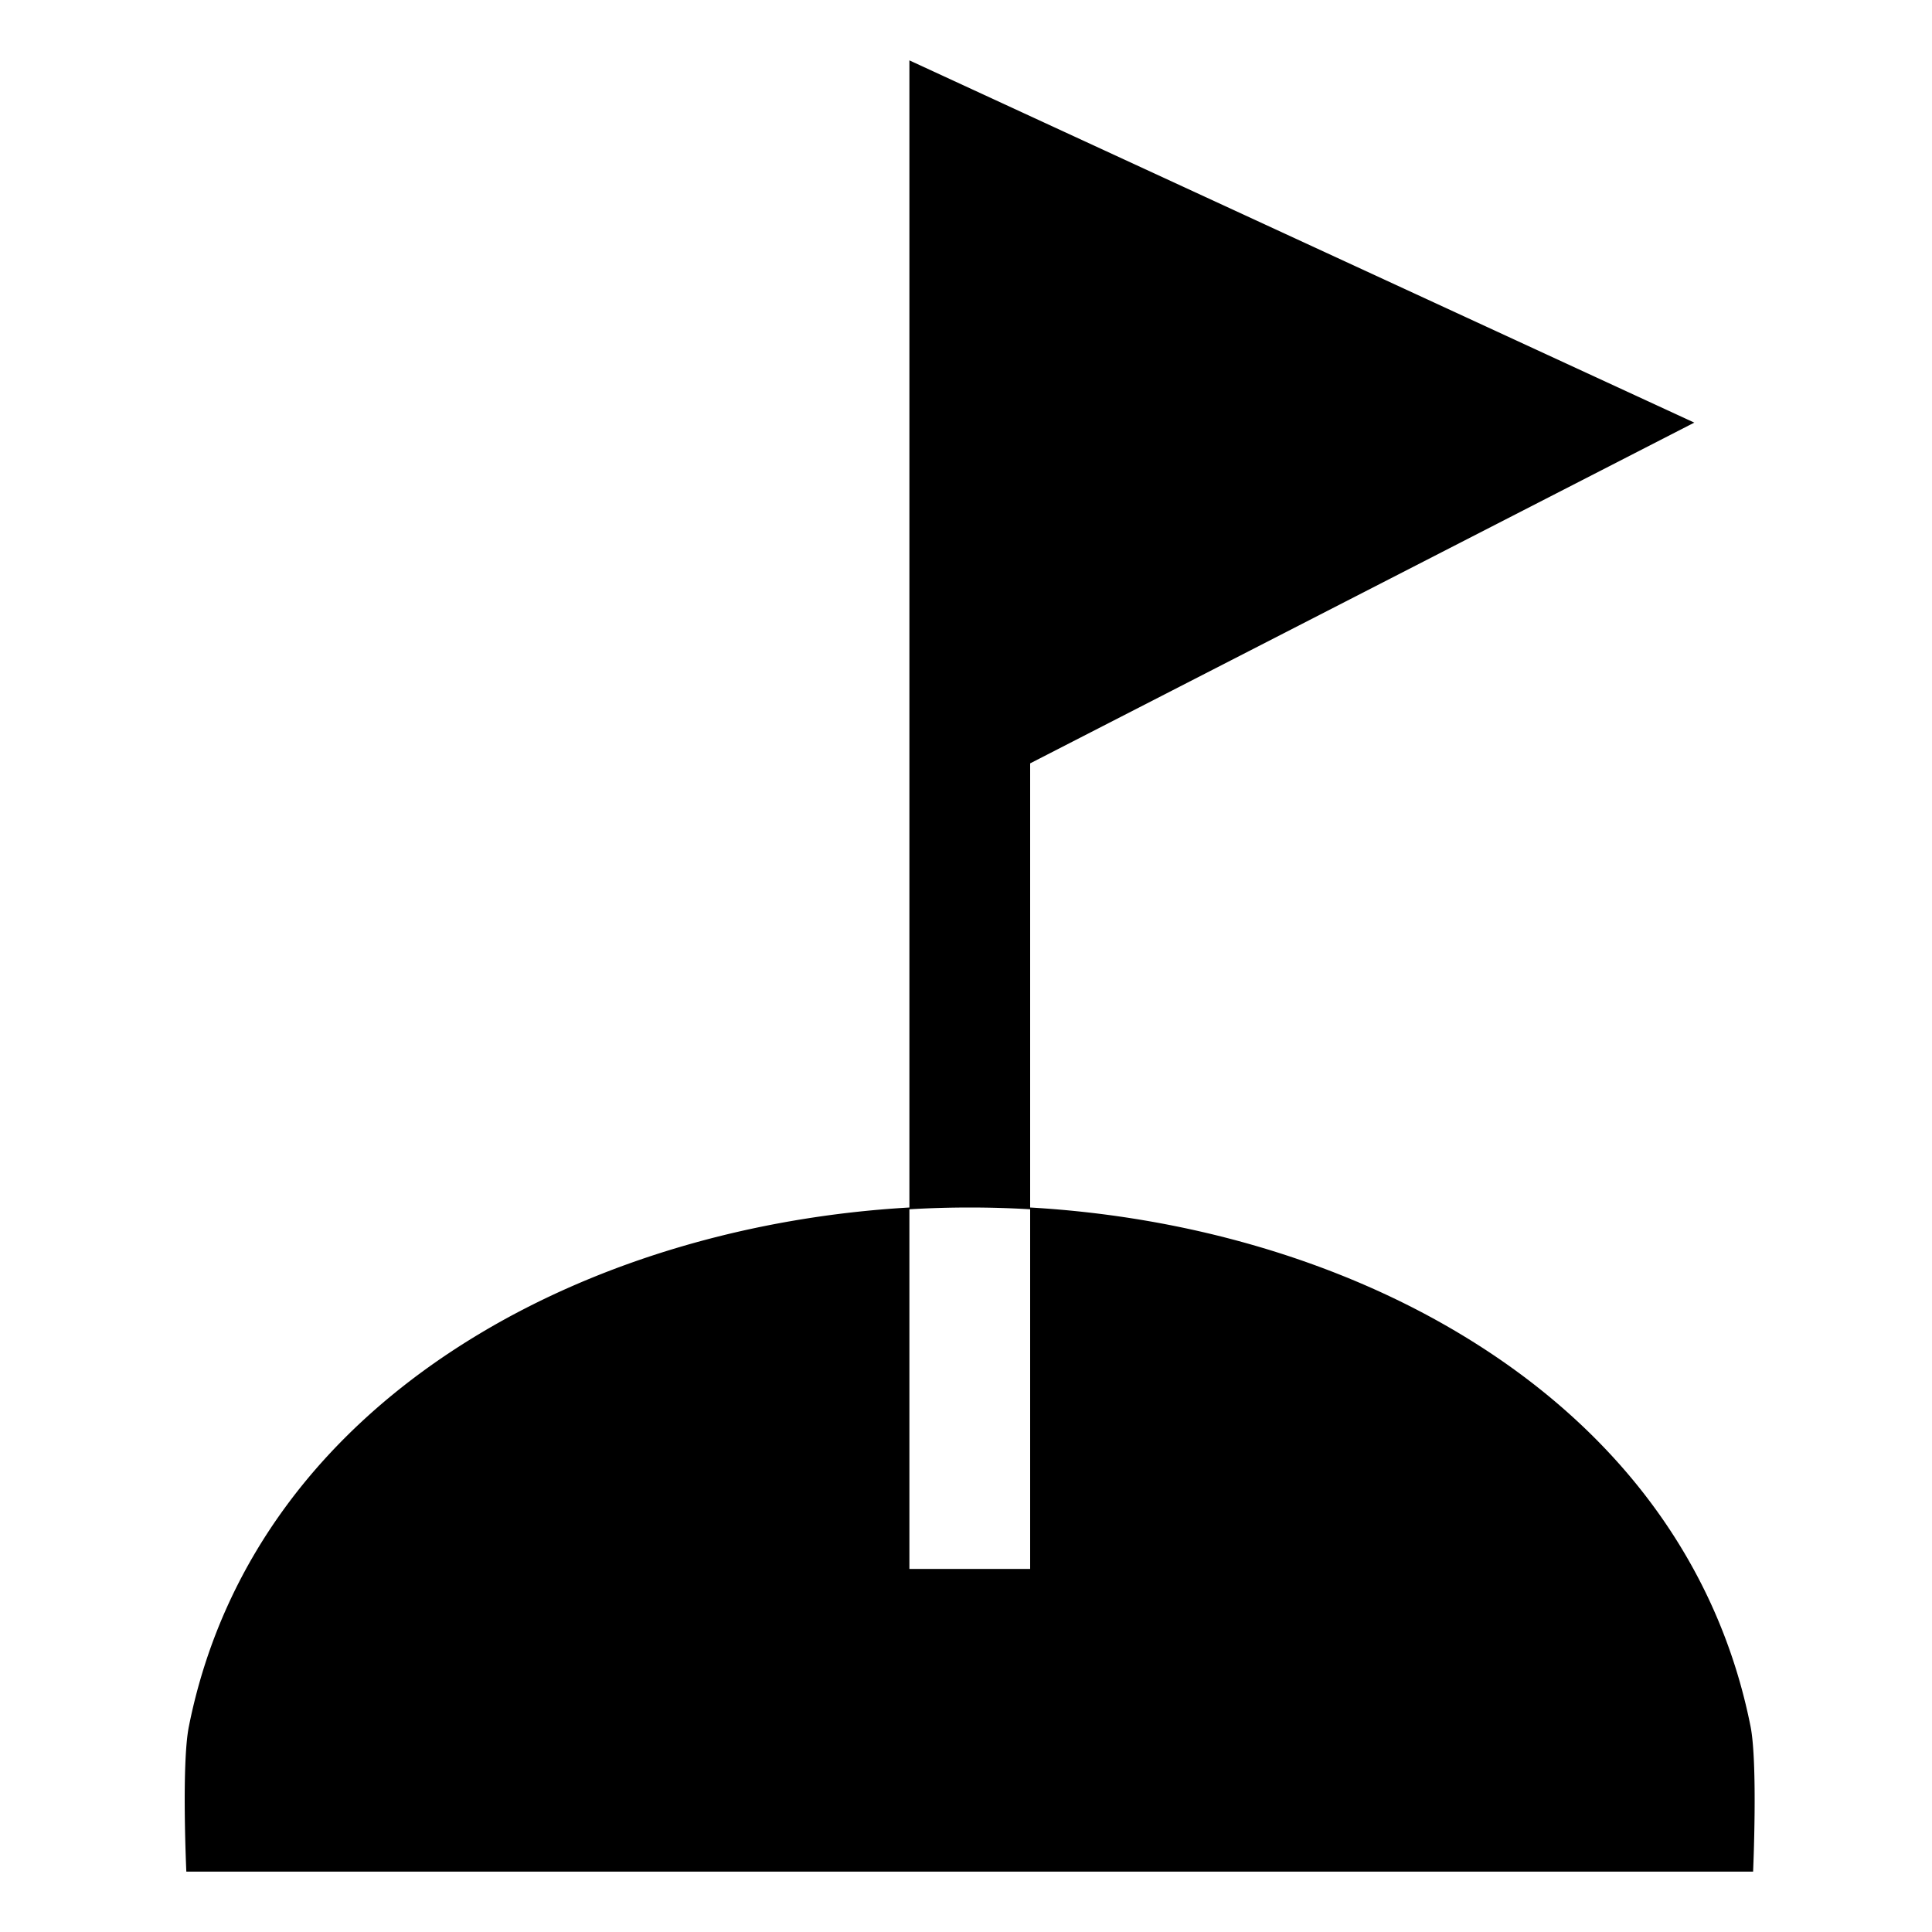 <svg xmlns="http://www.w3.org/2000/svg" width="512" height="512" fill="none"><path fill="currentColor" fill-rule="evenodd" d="M241 191.66V16l208 96-176 90.3V320c41.76 2.4 81.86 14.15 114.29 33.7 41.62 25.06 68.08 60.95 76.62 103.8 1.96 9.81.68 38.5.68 38.5H49.38s-1.32-28.69.68-38.5c8.54-42.85 35.03-78.74 76.62-103.8 32.43-19.55 72.53-31.3 114.32-33.7V191.66m0 128.81v95.32h32v-95.32a273 273 0 0 0-32 0" clip-rule="evenodd"/></svg>